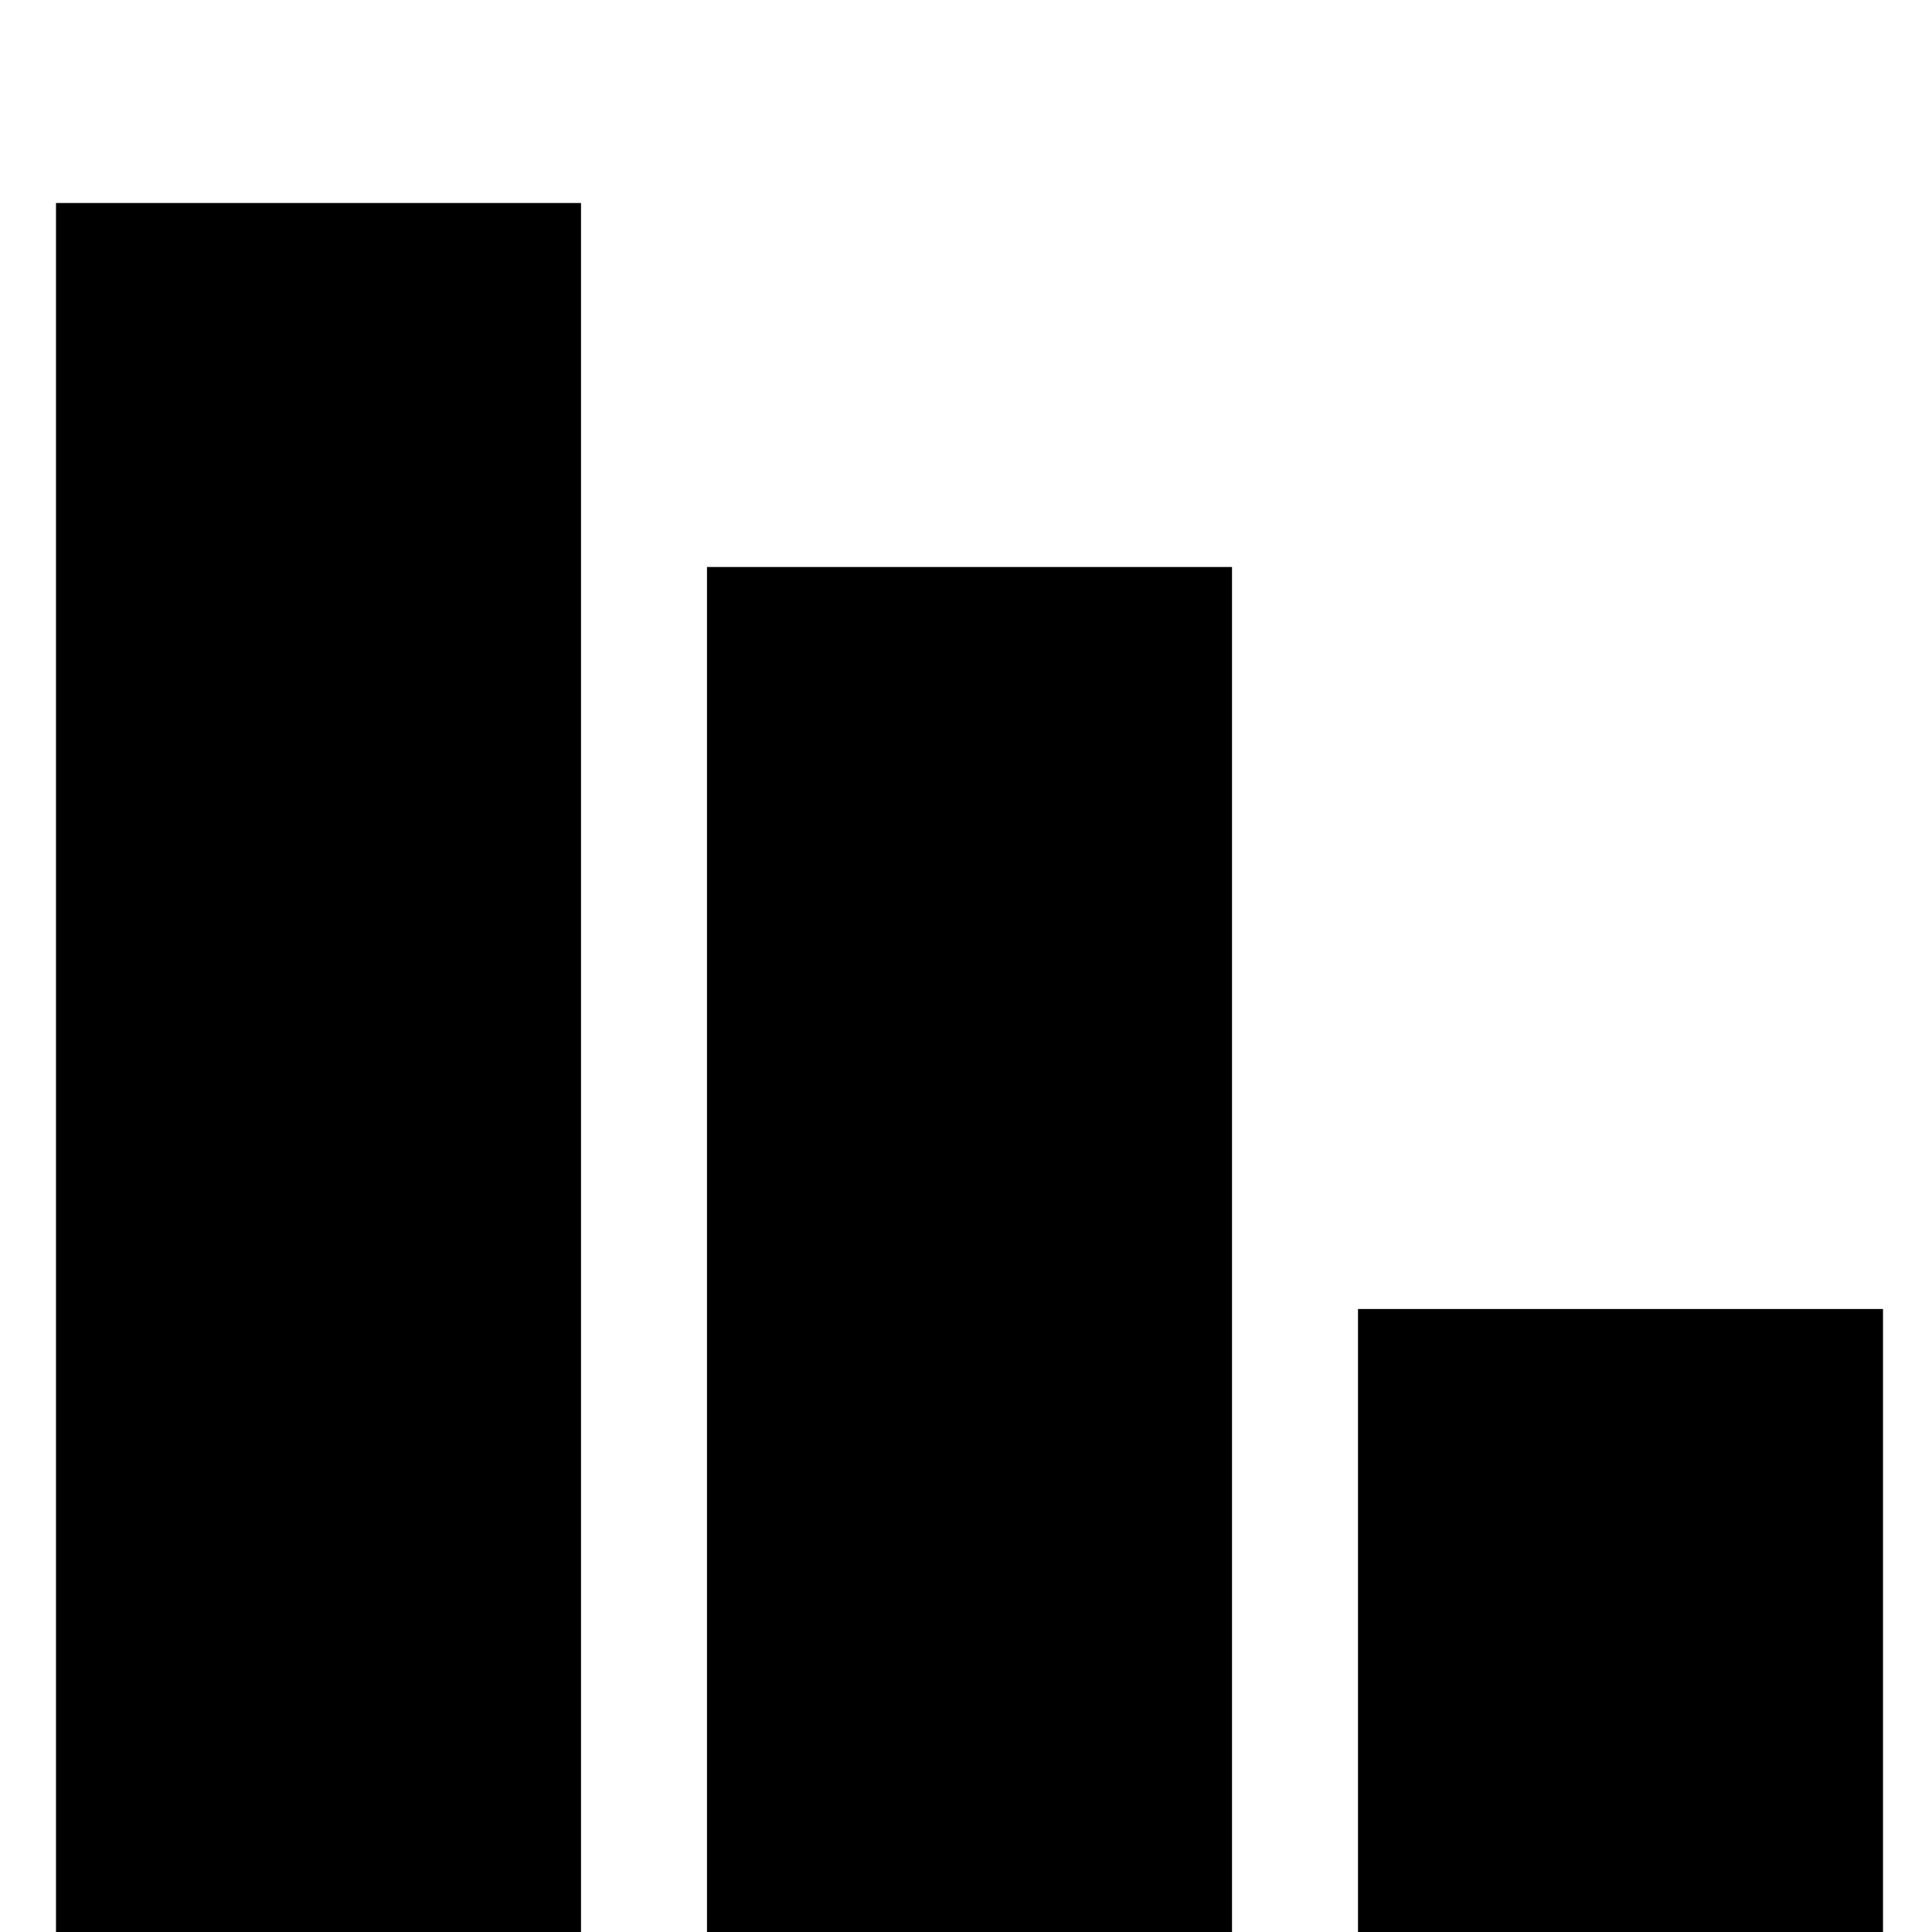 <?xml version="1.0" standalone="no"?>
<!DOCTYPE svg PUBLIC "-//W3C//DTD SVG 20010904//EN"
 "http://www.w3.org/TR/2001/REC-SVG-20010904/DTD/svg10.dtd">
<svg version="1.0" xmlns="http://www.w3.org/2000/svg"
 width="276pt" height="276pt" viewBox="0 0 276 276"
 preserveAspectRatio="xMidYMid meet">
<g transform="translate(0,276) scale(0.1,-0.1)"
fill="#000000" stroke="none">
<path d="M80 1235 l0 -1235 375 0 375 0 0 1235 0 1235 -375 0 -375 0 0 -1235z"/>
<path d="M1010 975 l0 -975 375 0 375 0 0 975 0 975 -375 0 -375 0 0 -975z"/>
<path d="M1940 445 l0 -445 375 0 375 0 0 445 0 445 -375 0 -375 0 0 -445z"/>
</g>
</svg>
